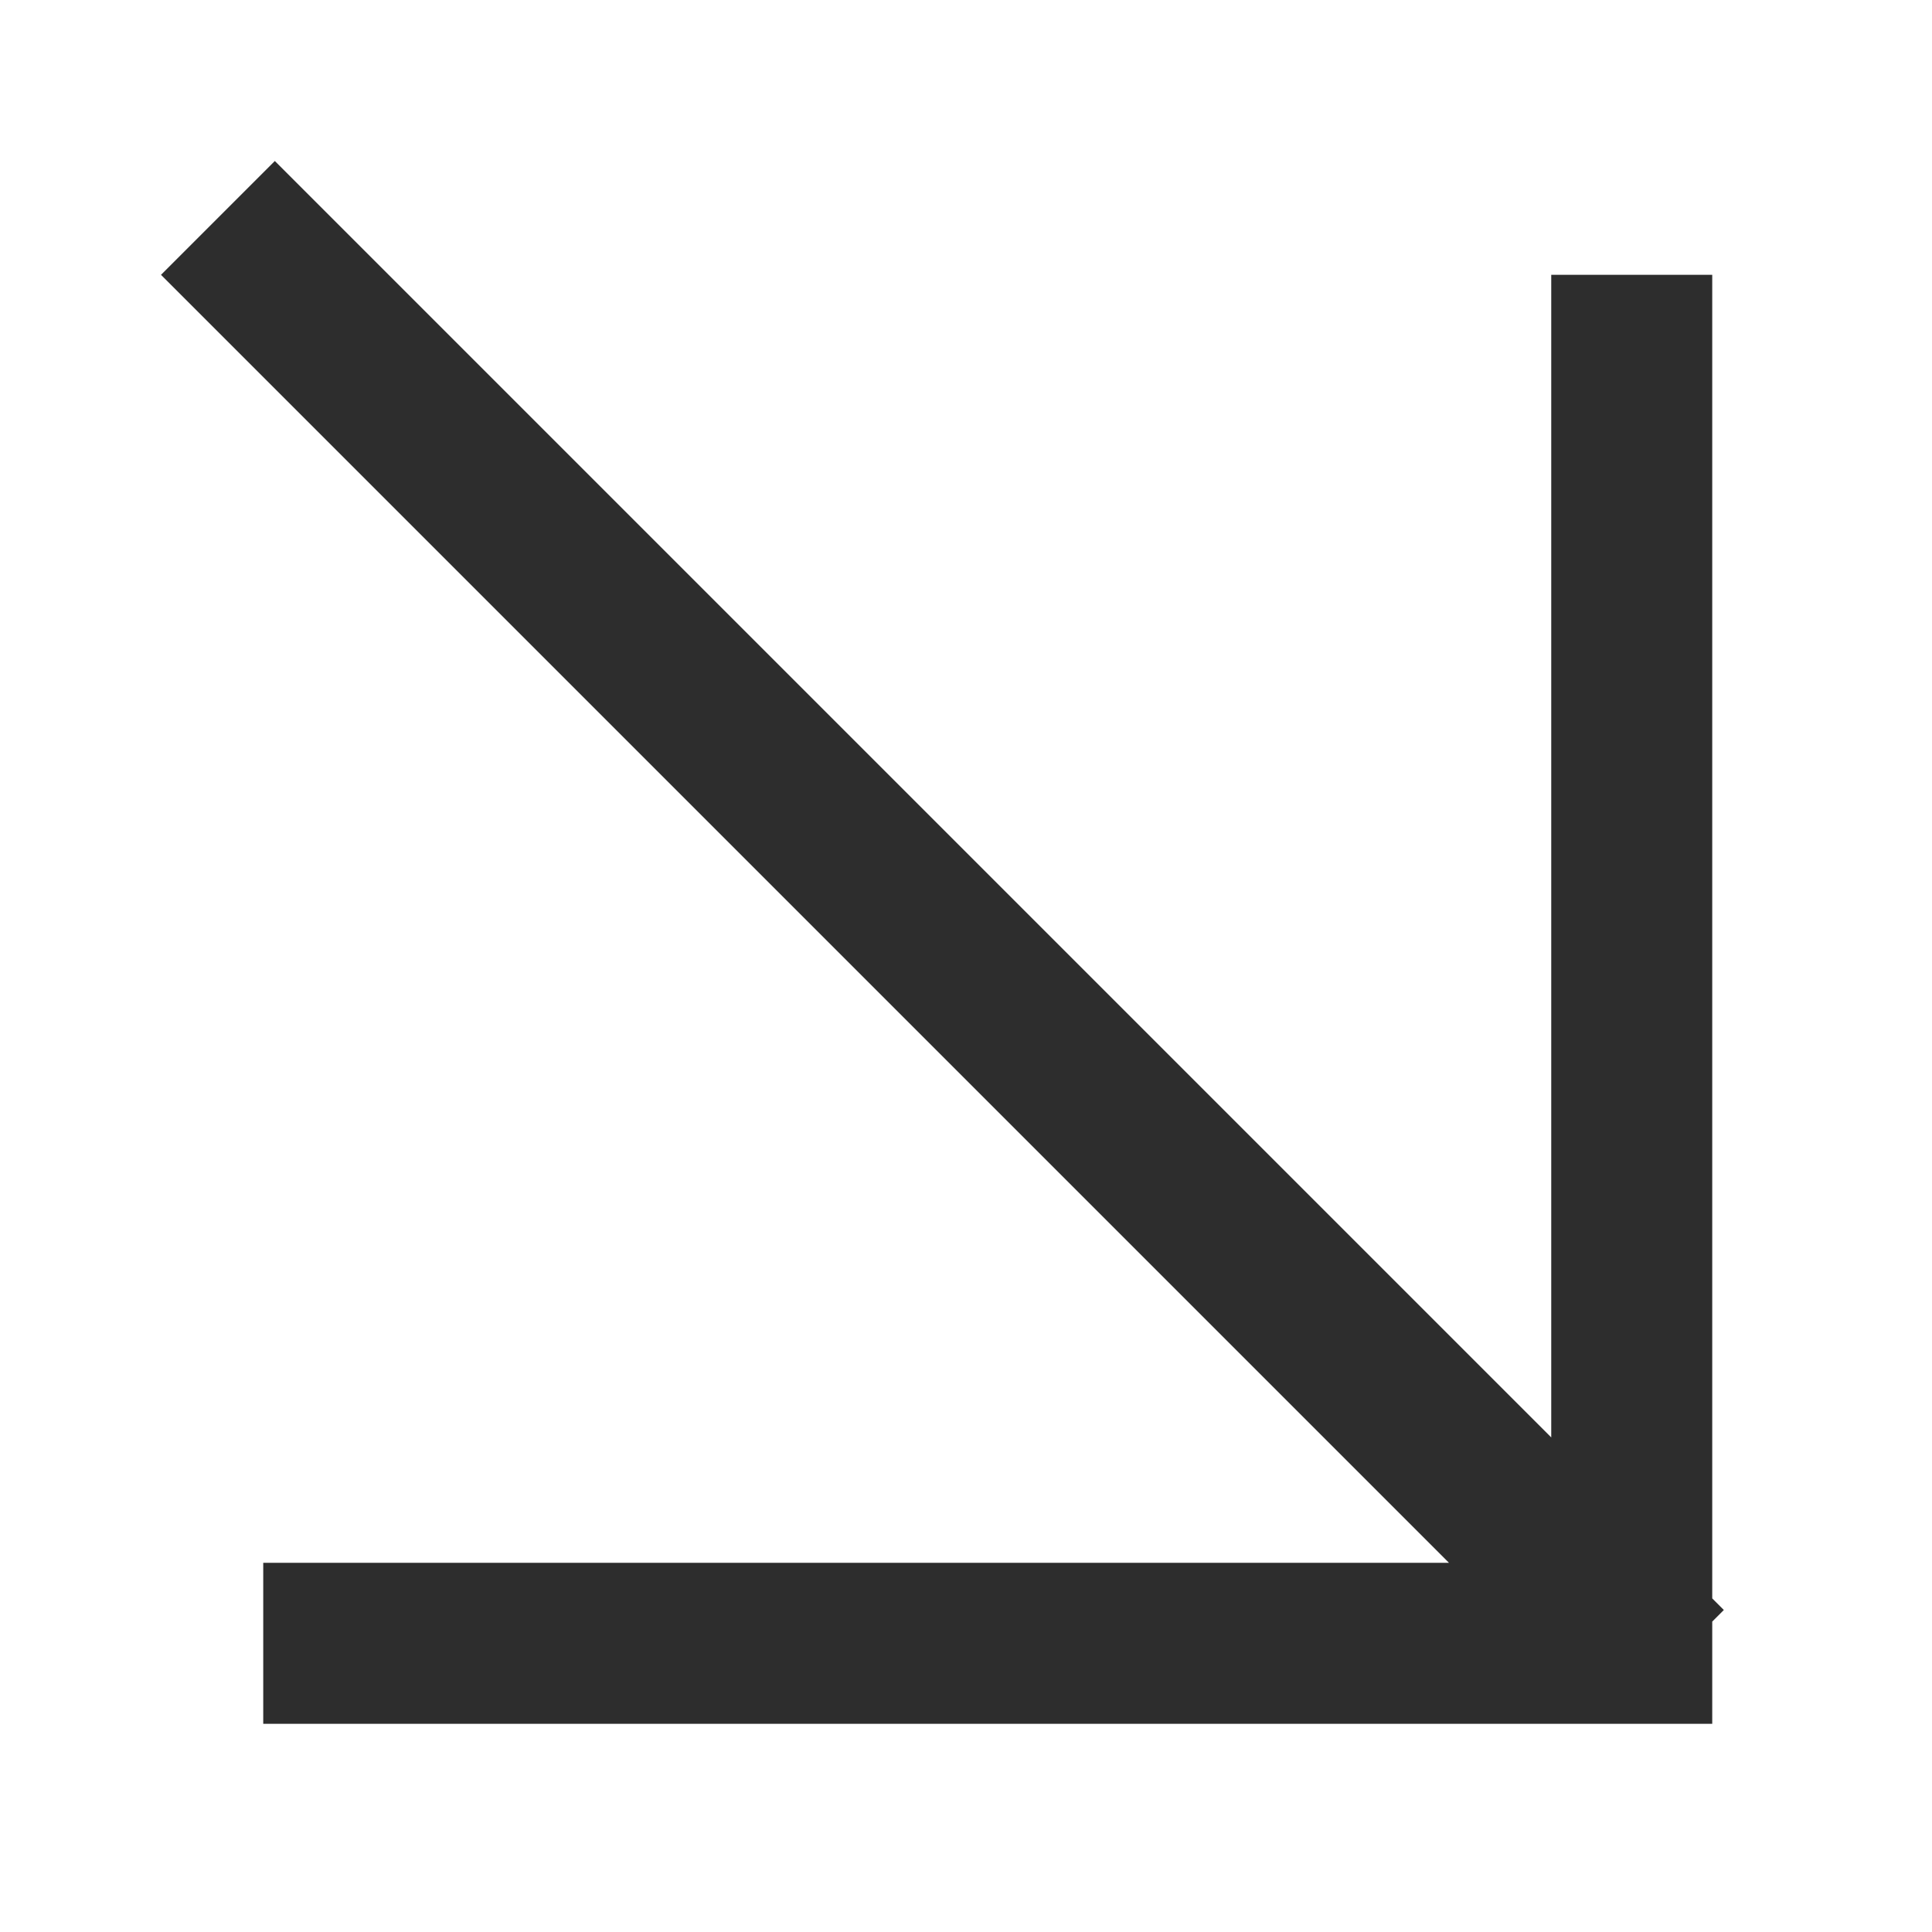 <svg width="12" height="12" viewBox="0 0 12 12" fill="none" xmlns="http://www.w3.org/2000/svg">
<path fill-rule="evenodd" clip-rule="evenodd" d="M9.635 10.707L10 10.707L10.635 10.707V10.072L10.707 10L10.635 9.928V9.707L10.635 1.707L9.635 1.707L9.635 8.928L1.707 1L1 1.707L9 9.707L1.635 9.707L1.635 10.707L9.635 10.707Z" fill="#2D2D2D"/>
</svg>
